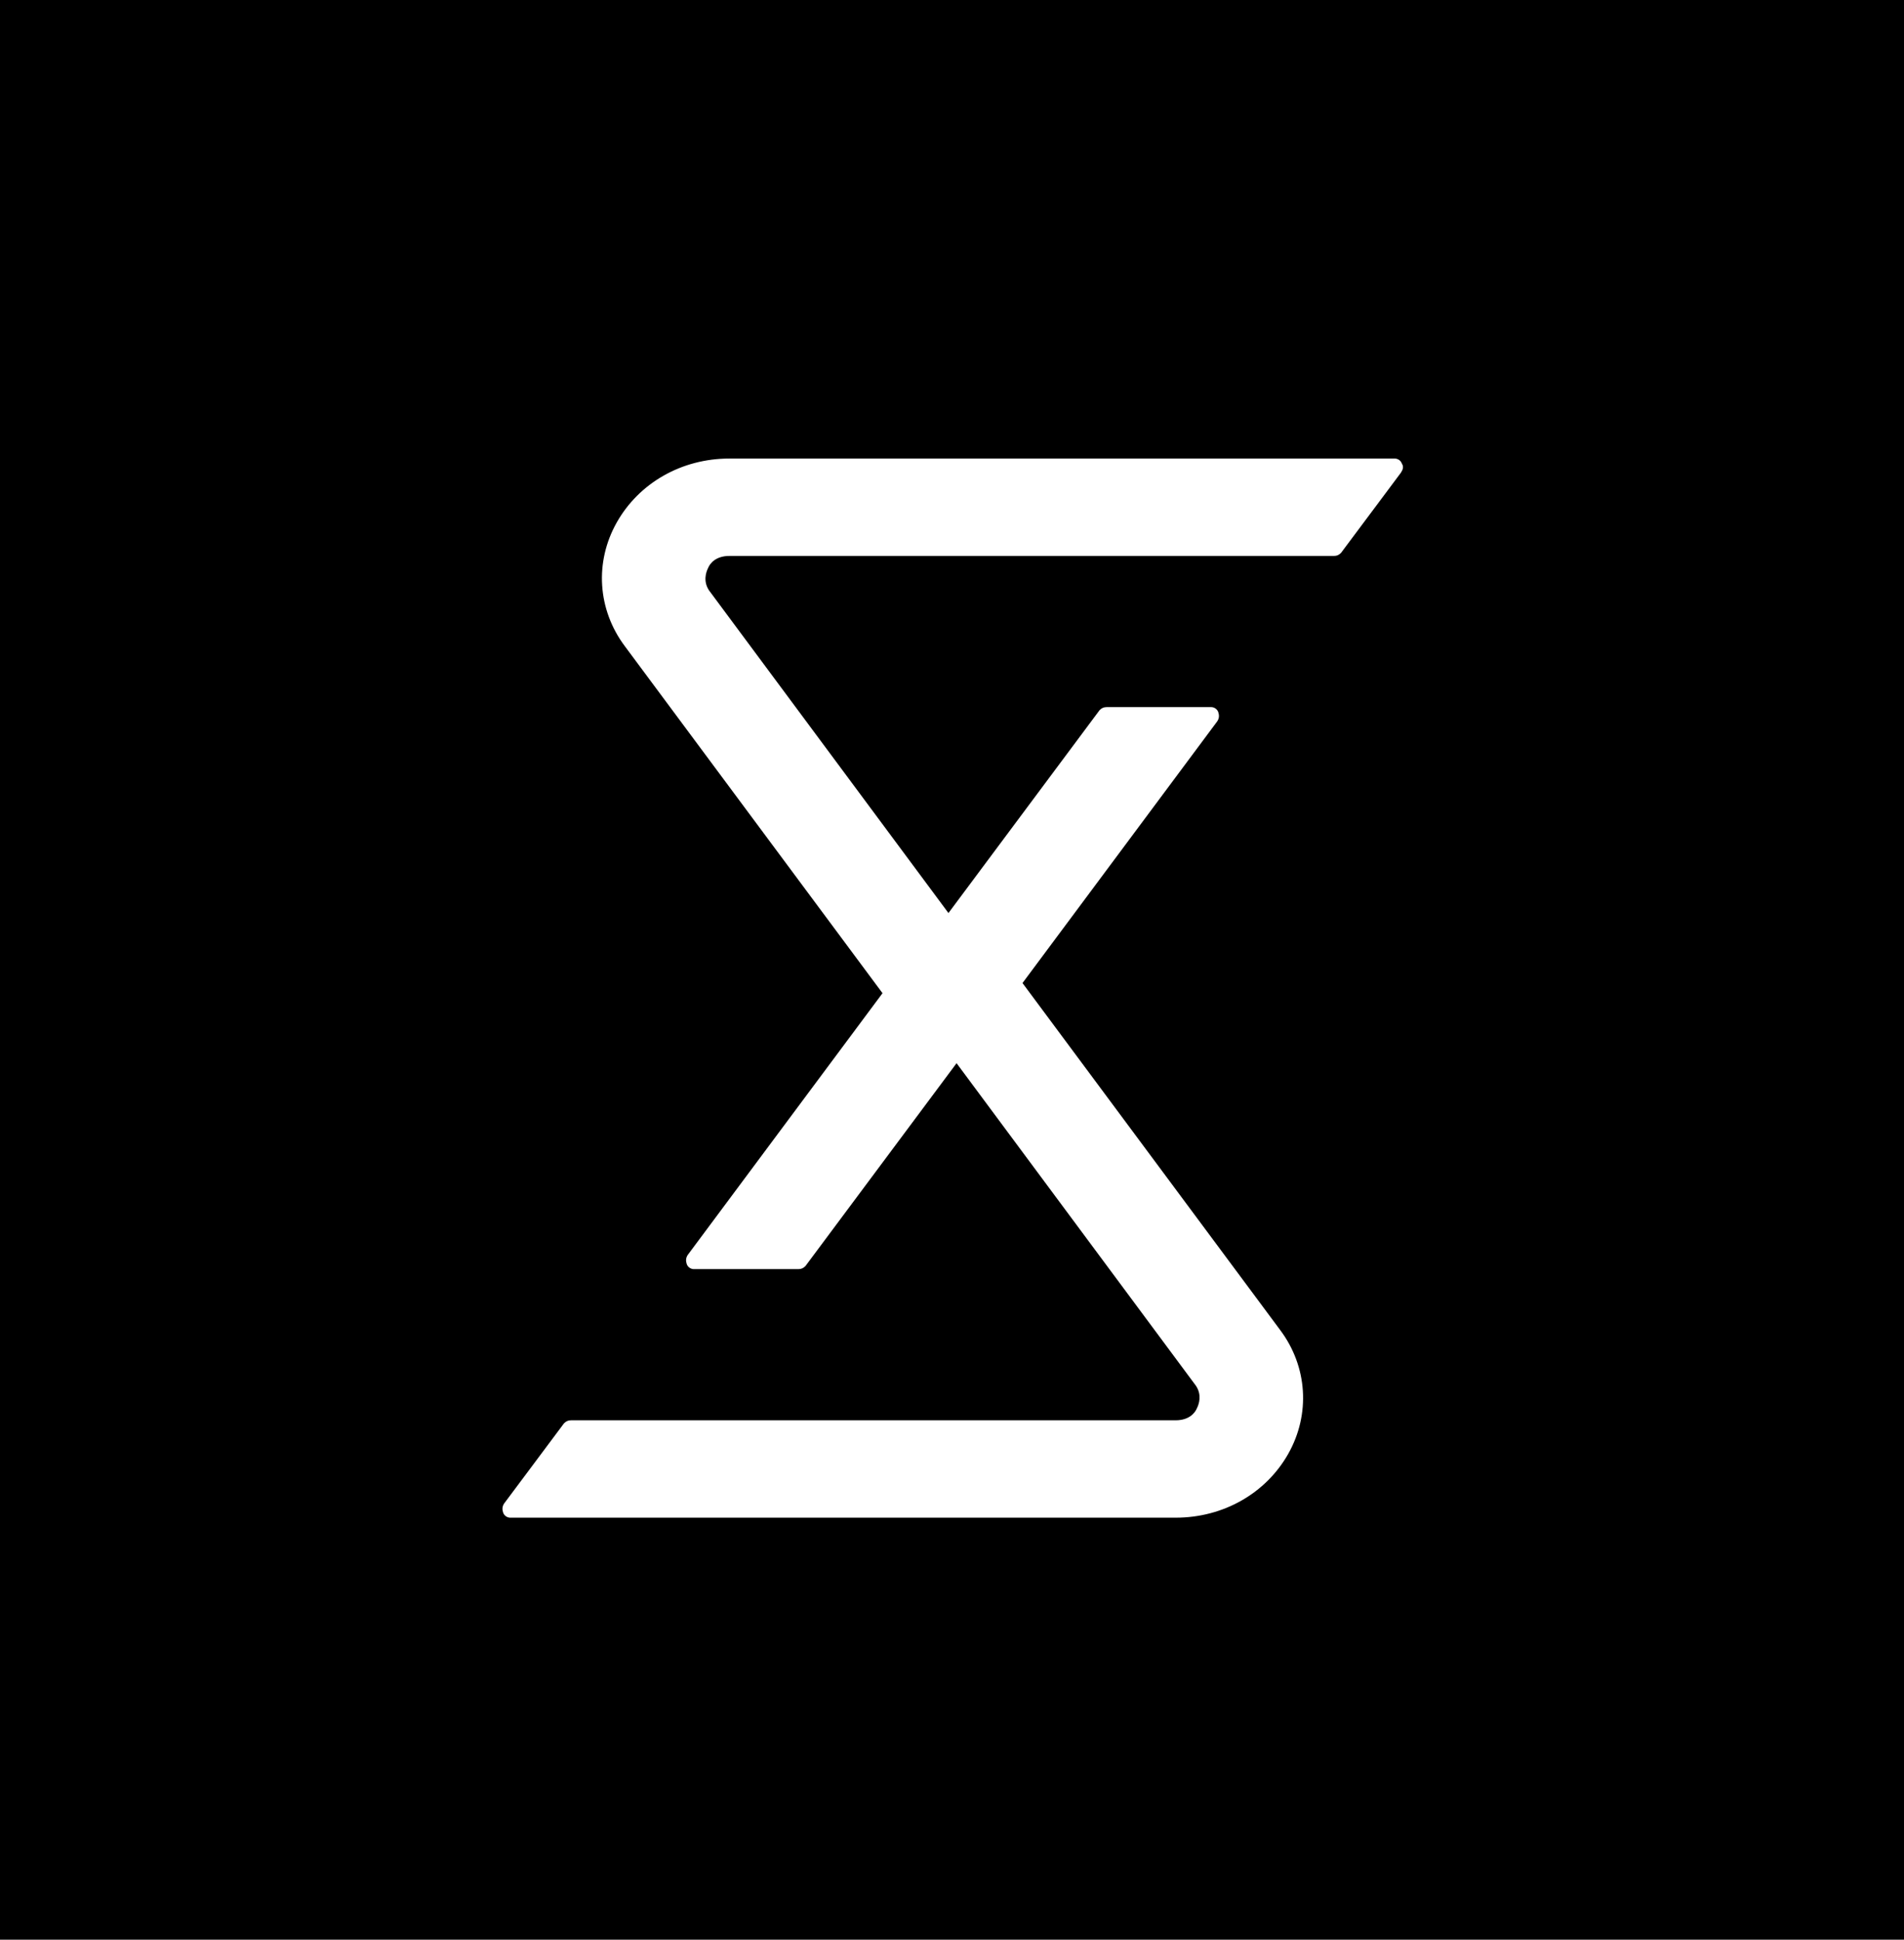 <?xml version="1.0" encoding="utf-8"?>
<!-- Generator: Adobe Illustrator 23.1.1, SVG Export Plug-In . SVG Version: 6.00 Build 0)  -->
<svg version="1.1" id="Layer_1" xmlns="http://www.w3.org/2000/svg" xmlns:xlink="http://www.w3.org/1999/xlink" x="0px" y="0px"
	 viewBox="0 0 187.7 191.2" style="enable-background:new 0 0 187.7 191.2;" xml:space="preserve">
<g id="Layer_6">
	<path d="M0,0v191.2h187.7V0H0z M138.1,46.6l-5.9,7.9c-0.2,0.2-0.4,0.3-0.7,0.3H71.9c-1.3,0-1.9,0.7-2.1,1.2
		c-0.2,0.4-0.5,1.3,0.1,2.2L93.5,90l14.9-20c0.2-0.2,0.4-0.3,0.7-0.3h10.3c0.3,0,0.6,0.2,0.7,0.5s0.1,0.6-0.1,0.9l-19.2,25.8
		l25.4,34.2c2.7,3.6,3,8.3,0.8,12.2c-2.2,3.9-6.4,6.3-11.1,6.3H50.3c-0.3,0-0.6-0.2-0.7-0.5s-0.1-0.6,0.1-0.9l5.9-7.9
		c0.2-0.2,0.4-0.3,0.7-0.3h59.6c1.3,0,1.9-0.7,2.1-1.2c0.2-0.4,0.5-1.3-0.1-2.2l-23.6-31.8l-14.9,20c-0.2,0.2-0.4,0.3-0.7,0.3H68.4
		c-0.3,0-0.6-0.2-0.7-0.5s-0.1-0.6,0.1-0.9L87,97.9L61.6,63.7c-2.7-3.6-3-8.3-0.8-12.2s6.4-6.3,11.1-6.3h65.6c0.3,0,0.6,0.2,0.7,0.5
		C138.4,46,138.3,46.3,138.1,46.6z"/>
</g>
</svg>
